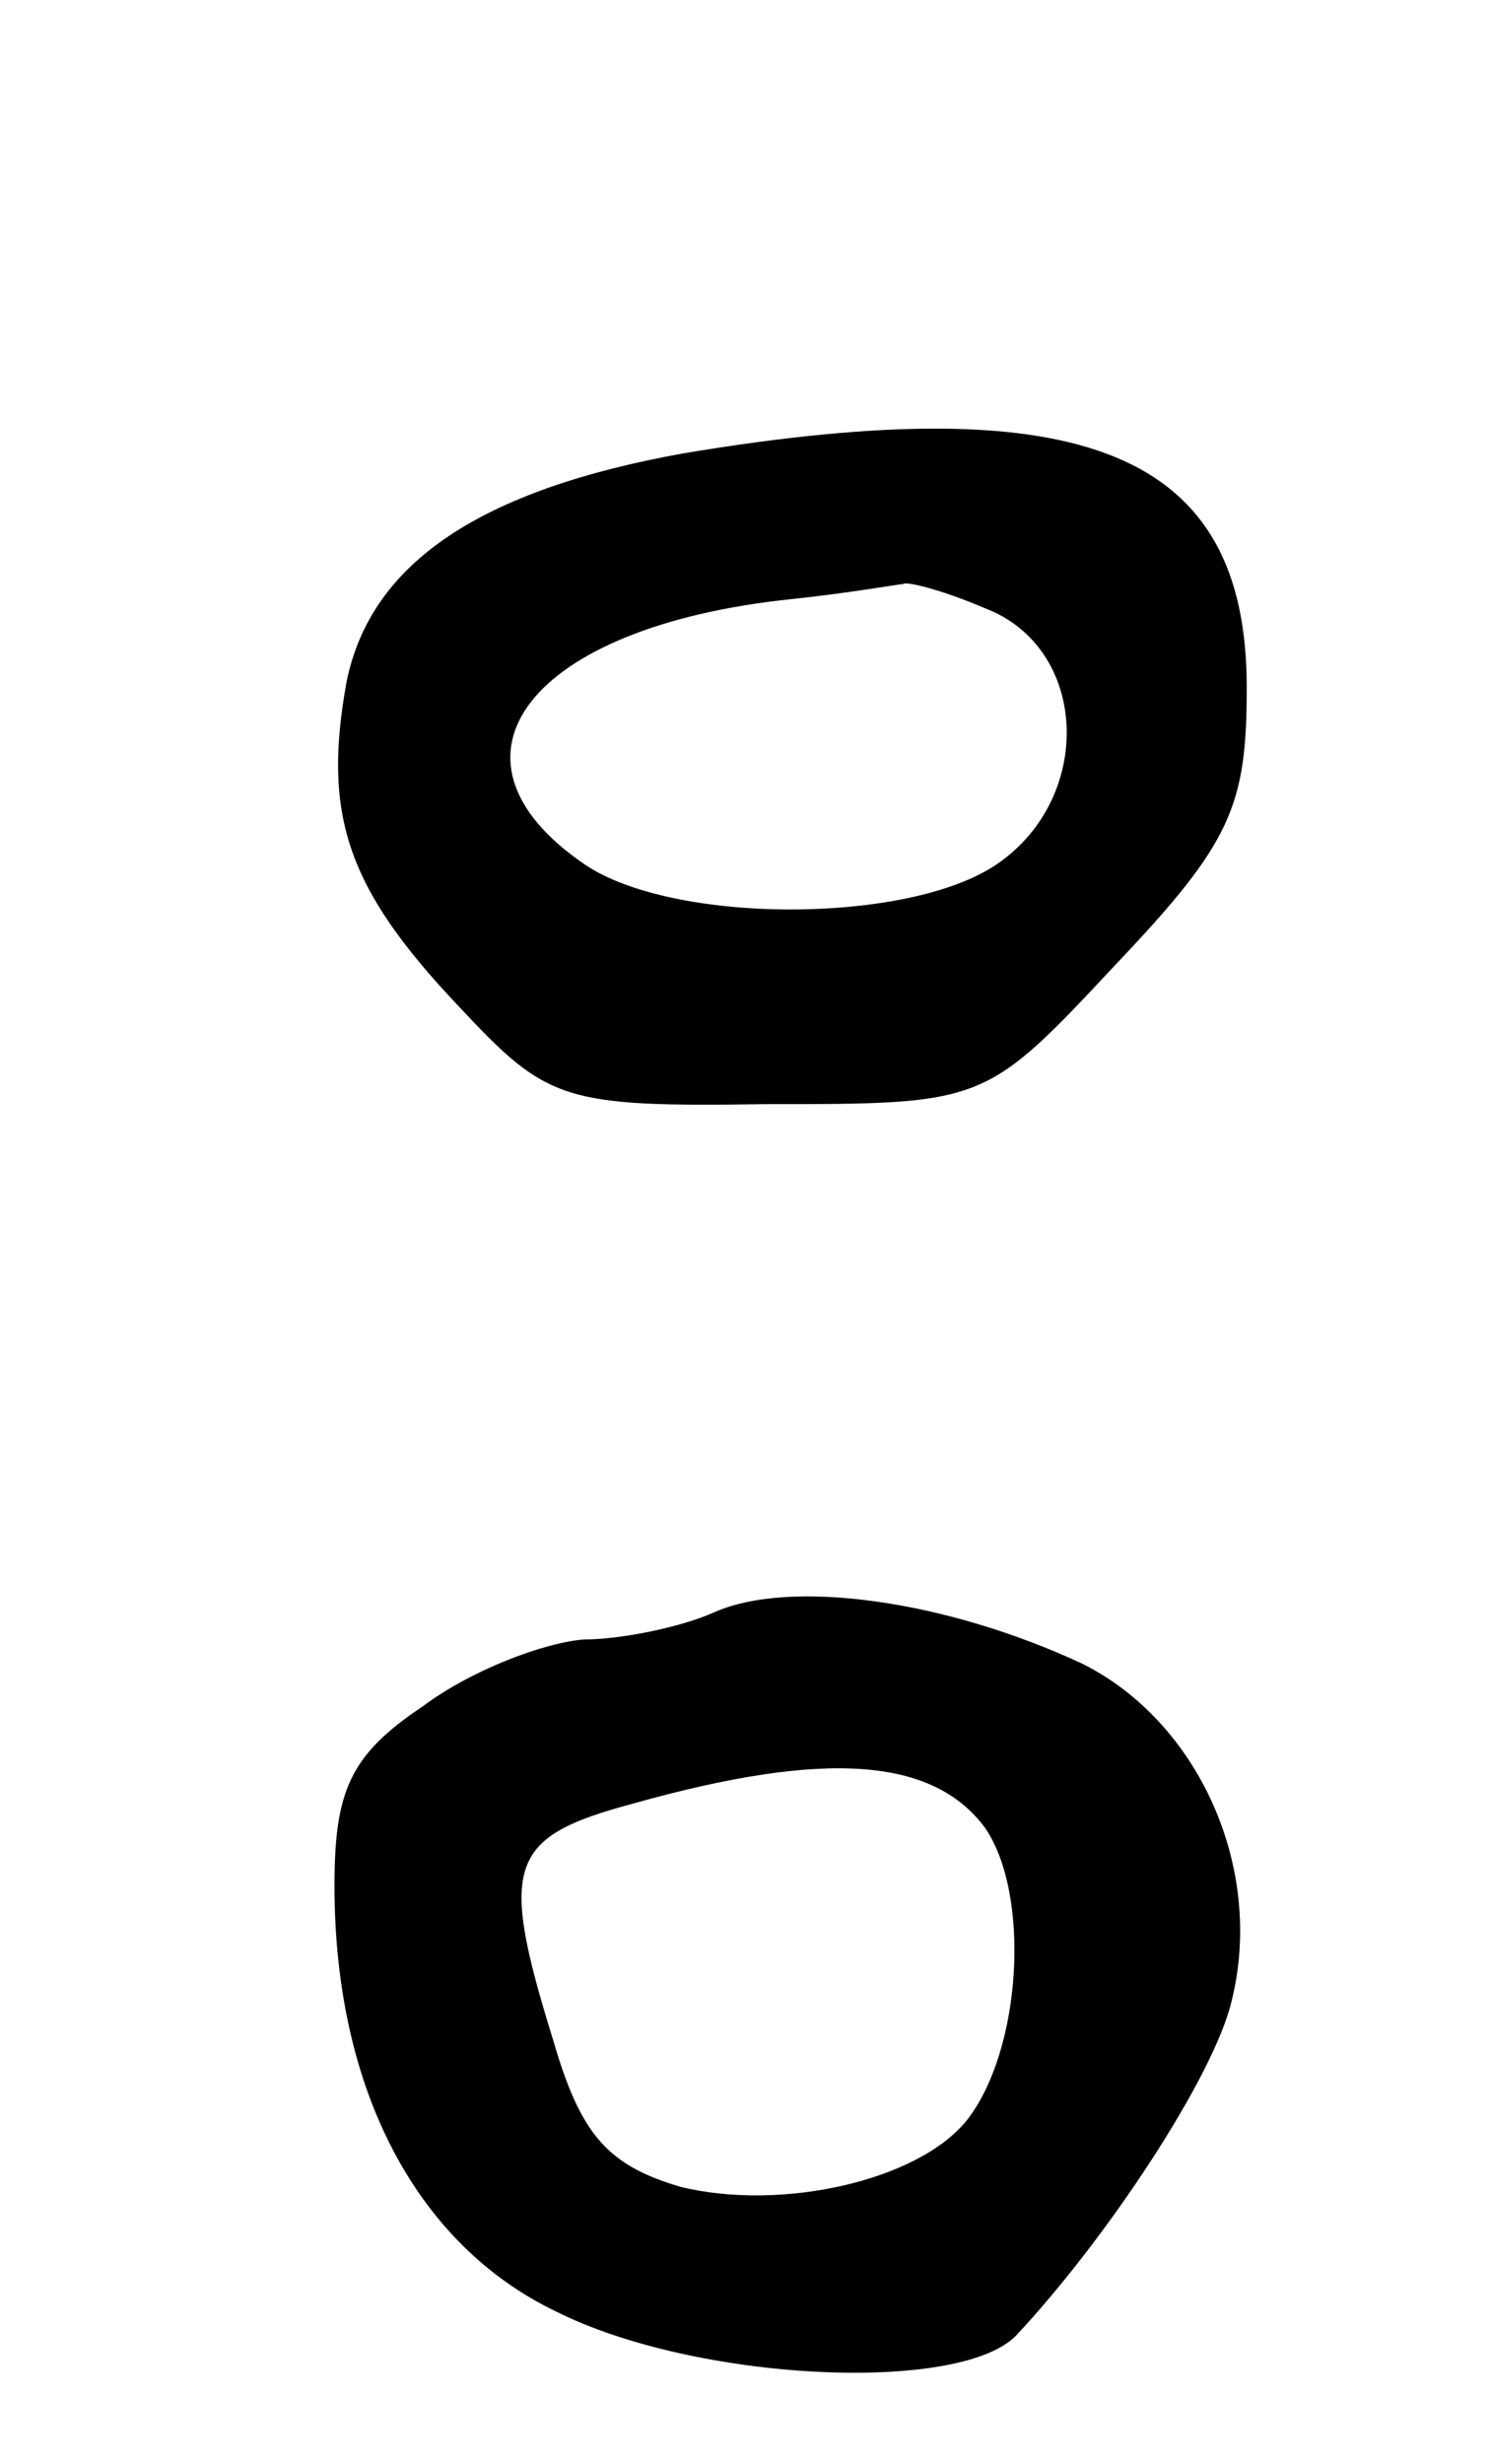 <svg version="1.0" xmlns="http://www.w3.org/2000/svg"
 width="49pt" height="81pt" viewBox="0 0 49 81"
 preserveAspectRatio="xMidYMid meet">
<g transform="translate(0,81) scale(0.1,-0.1)"
fill="#000000" stroke="none">
<path d="M225 661 c-67 -12 -103 -36 -111 -75 -8 -44 0 -68 37 -107 29 -31 34
-33 101 -32 72 0 72 0 115 46 38 40 43 52 43 91 0 77 -53 99 -185 77z m99 -51
c34 -13 36 -62 4 -84 -29 -20 -107 -20 -136 0 -51 35 -18 78 68 87 19 2 36 5
37 5 1 1 13 -2 27 -8z"/>
<path d="M235 280 c-11 -5 -31 -9 -43 -9 -13 -1 -37 -10 -53 -22 -24 -16 -29
-28 -29 -59 0 -67 27 -118 73 -140 46 -23 132 -27 151 -8 30 32 65 85 71 110
11 44 -11 92 -49 111 -45 21 -96 28 -121 17z m89 -71 c15 -22 12 -73 -6 -96
-16 -20 -61 -30 -94 -22 -24 7 -33 17 -42 48 -18 58 -15 67 26 78 64 18 99 15
116 -8z"/>
</g>
</svg>
